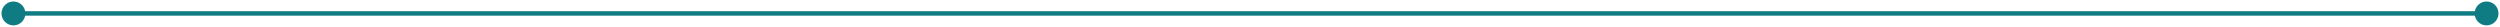 <svg width="1116" height="12" viewBox="0 0 1116 12" fill="none" xmlns="http://www.w3.org/2000/svg">
<path d="M0.667 6C0.667 8.946 3.054 11.333 6 11.333C8.946 11.333 11.333 8.946 11.333 6C11.333 3.054 8.946 0.667 6 0.667C3.054 0.667 0.667 3.054 0.667 6ZM1104.67 6C1104.67 8.946 1107.05 11.333 1110 11.333C1112.95 11.333 1115.33 8.946 1115.33 6C1115.33 3.054 1112.95 0.667 1110 0.667C1107.05 0.667 1104.67 3.054 1104.67 6ZM6 7H1110V5H6V7Z" fill="#0F7C83"/>
</svg>
